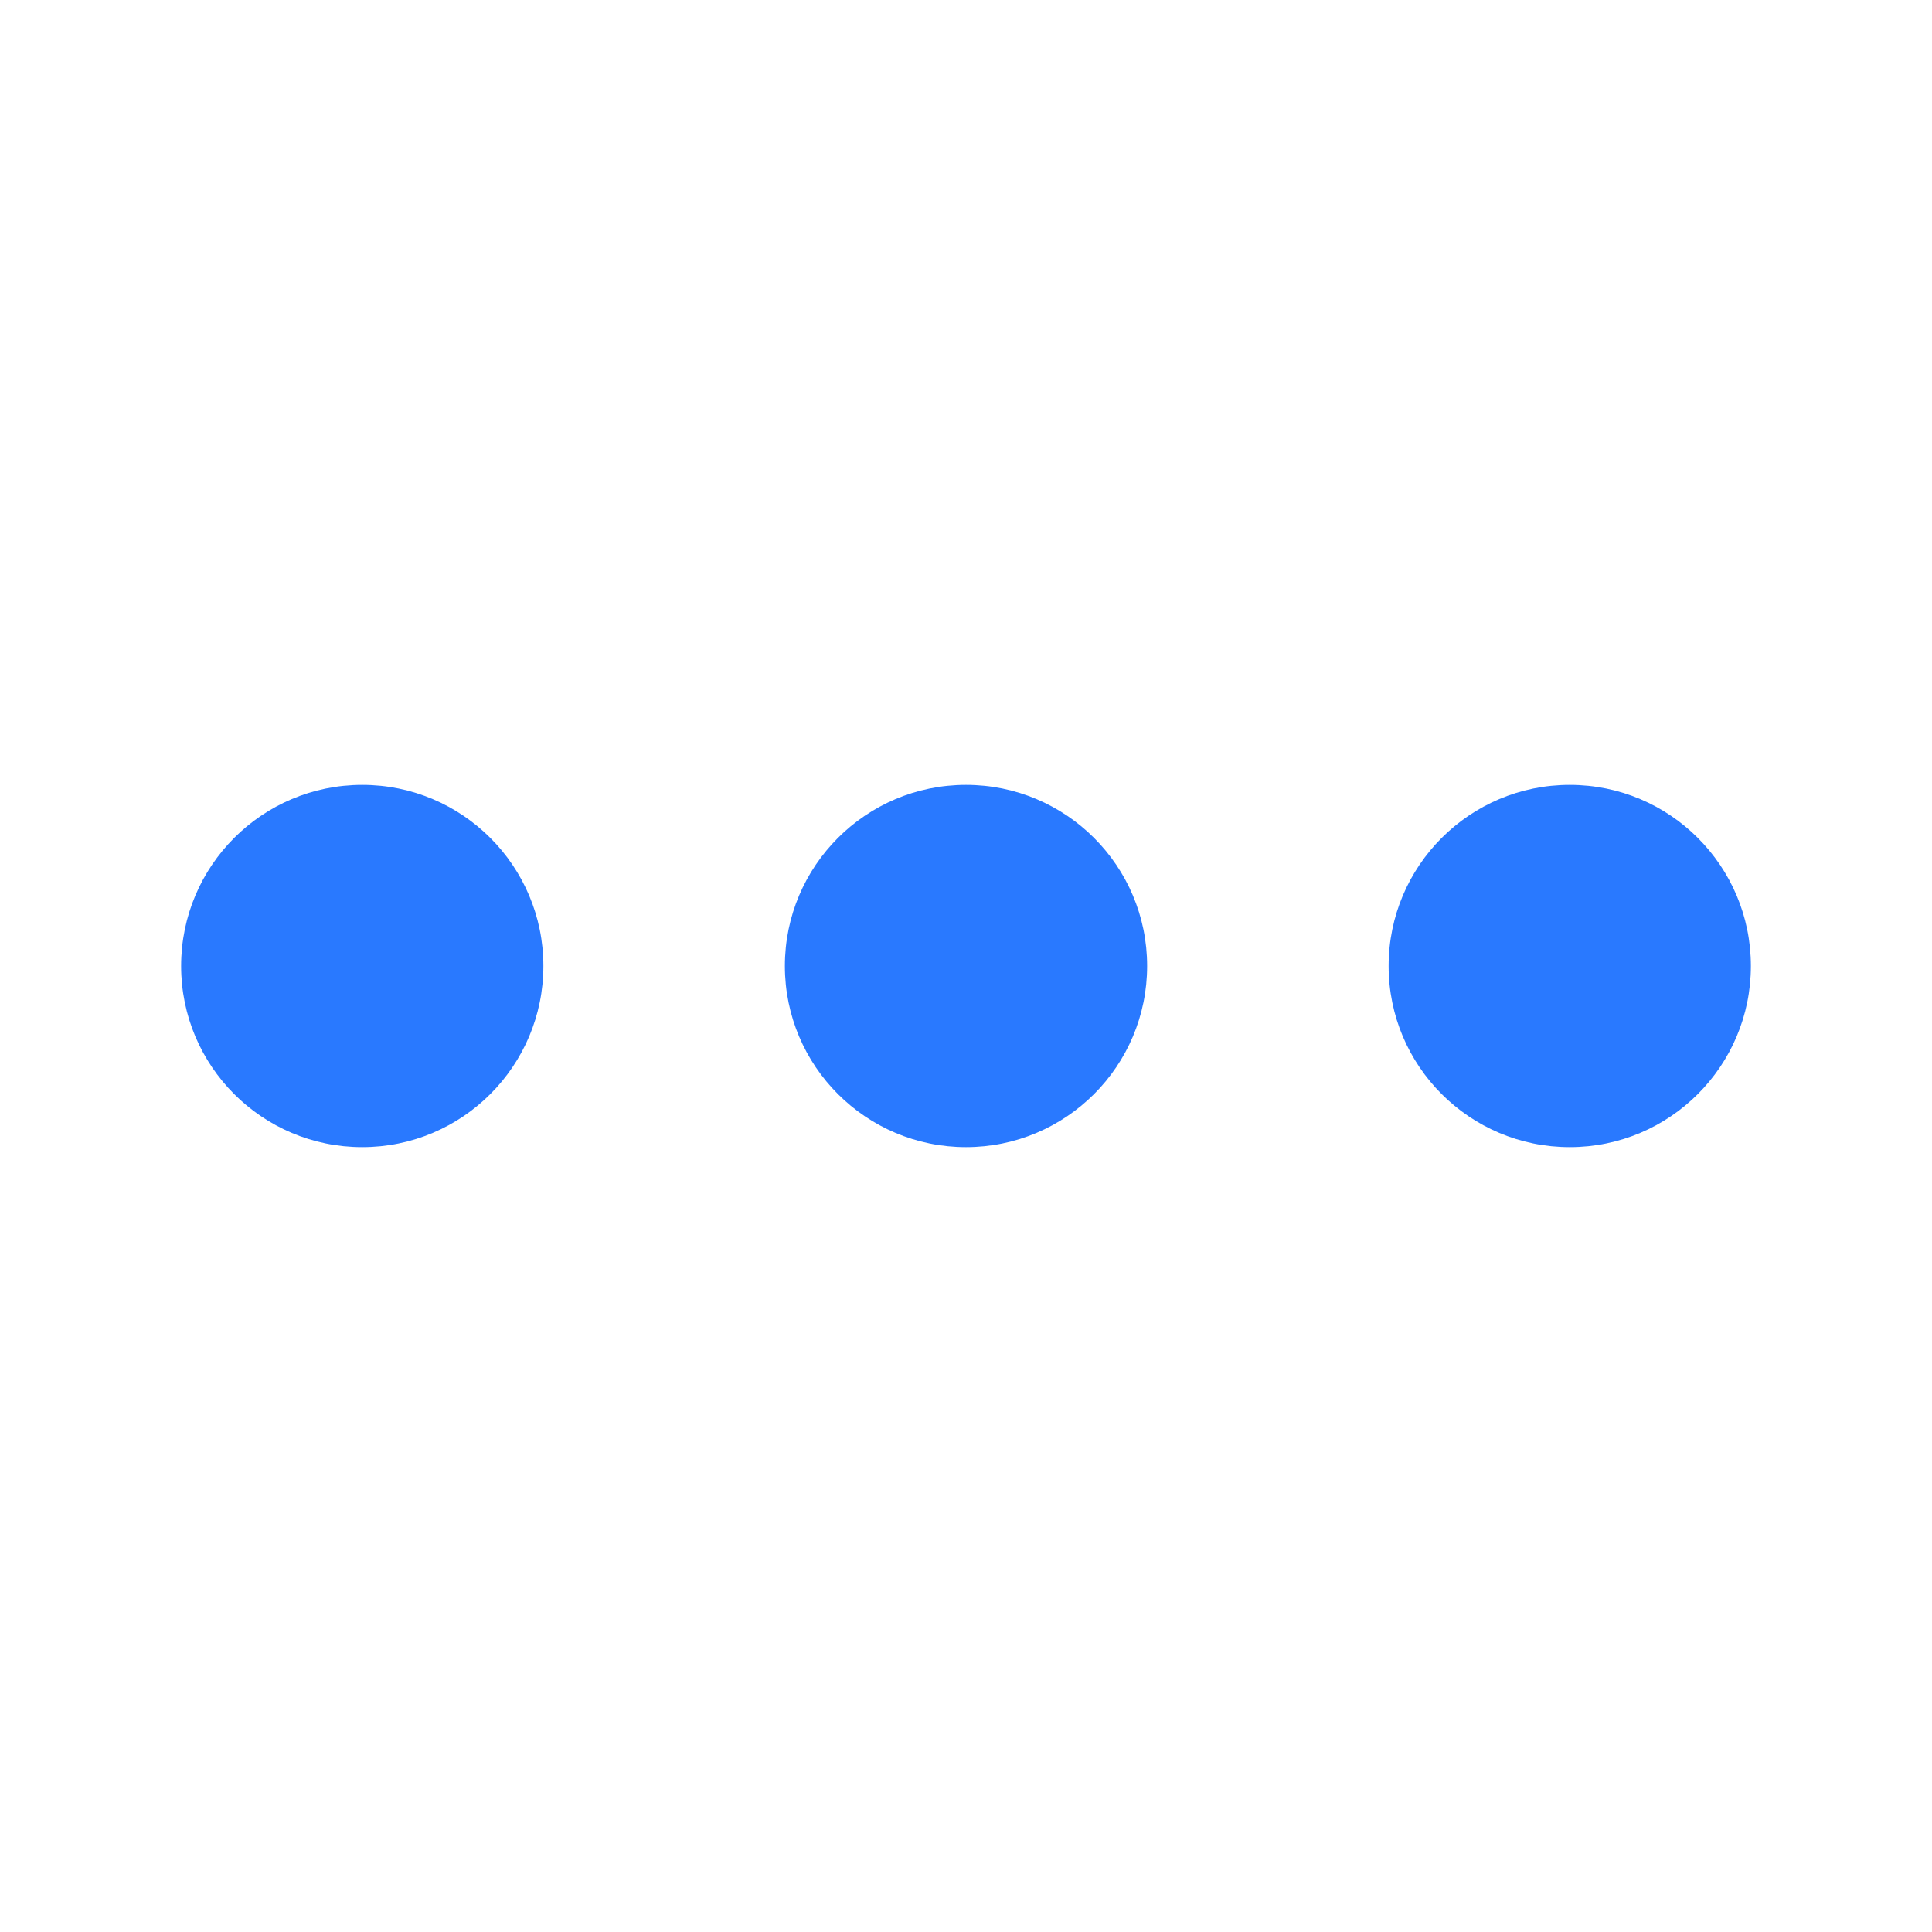 <?xml version="1.0" encoding="UTF-8" standalone="no"?>
<!DOCTYPE svg PUBLIC "-//W3C//DTD SVG 1.1//EN" "http://www.w3.org/Graphics/SVG/1.1/DTD/svg11.dtd">
<svg width="100%" height="100%" viewBox="0 0 16 16" version="1.1" xmlns="http://www.w3.org/2000/svg" xmlns:xlink="http://www.w3.org/1999/xlink" xml:space="preserve" xmlns:serif="http://www.serif.com/" style="fill-rule:evenodd;clip-rule:evenodd;stroke-linejoin:round;stroke-miterlimit:2;">
    <g transform="matrix(1,0,0,1,0,-96)">
        <g id="green_dark">
        </g>
        <g id="red_dark">
        </g>
        <g id="gray_dark">
        </g>
        <g id="yellow_dark">
        </g>
        <g id="icon_dark">
        </g>
        <g id="menu">
            <g transform="matrix(1,0,0,1,1.5,0.5)">
                <circle cx="1.5" cy="103.5" r="1.5" style="fill:rgb(41,121,255);"/>
            </g>
            <g transform="matrix(1,0,0,1,6.5,0.5)">
                <circle cx="1.5" cy="103.5" r="1.5" style="fill:rgb(41,121,255);"/>
            </g>
            <g transform="matrix(1,0,0,1,11.5,0.5)">
                <circle cx="1.5" cy="103.5" r="1.5" style="fill:rgb(41,121,255);"/>
            </g>
        </g>
    </g>
</svg>
